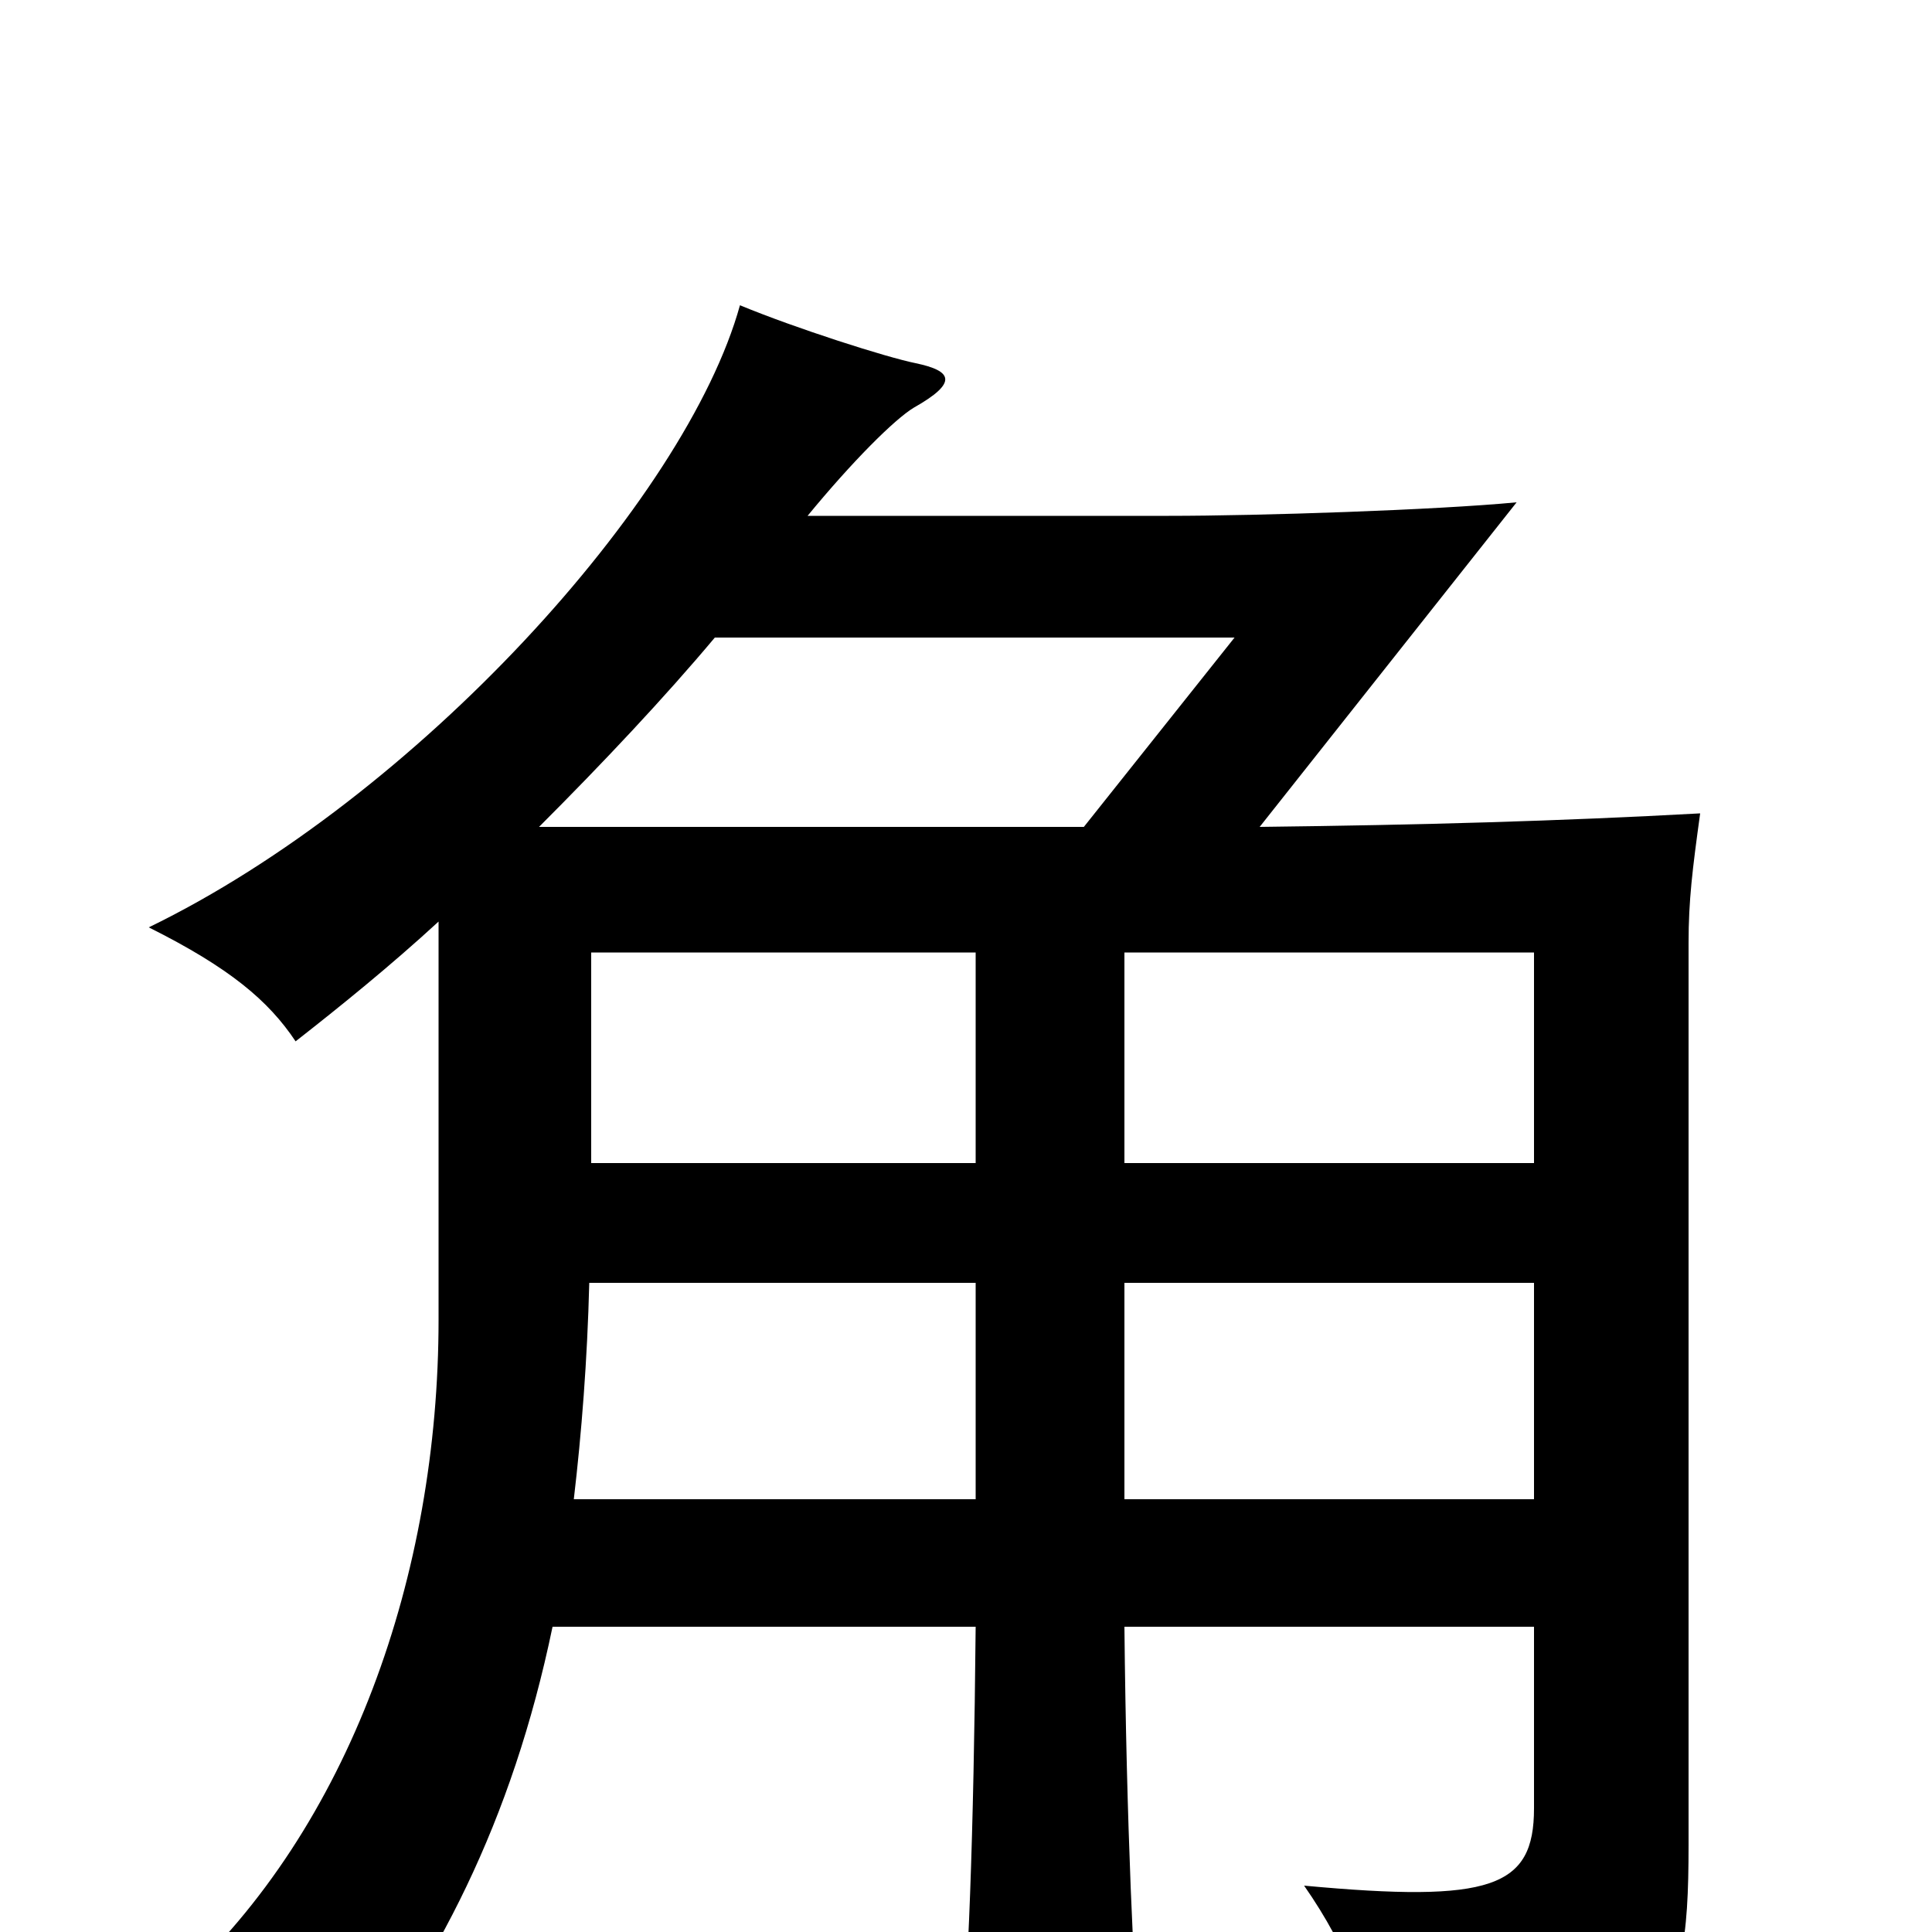 <svg xmlns="http://www.w3.org/2000/svg" viewBox="0 -1000 1000 1000">
	<path fill="#000000" d="M279 -572C312 -605 344 -639 370 -670H639L561 -572ZM505 -398H306V-507H505ZM582 -507H794V-398H582ZM582 -158H794V-64C794 -23 772 -15 675 -24C698 9 710 41 714 77C861 66 874 52 874 -45V-512C874 -534 876 -550 880 -579C807 -575 736 -573 652 -572L785 -740C743 -736 652 -733 605 -733H418C441 -761 463 -783 473 -789C496 -802 493 -808 474 -812C459 -815 412 -830 383 -842C355 -741 215 -587 77 -520C119 -499 139 -482 153 -461C176 -479 202 -500 227 -523V-317C227 -185 181 -54 92 27C132 43 153 60 173 85C226 18 265 -57 286 -158H505C504 -50 501 30 497 59H590C587 29 583 -57 582 -158ZM505 -224H297C301 -258 304 -296 305 -336H505ZM582 -336H794V-224H582Z"/>
</svg>